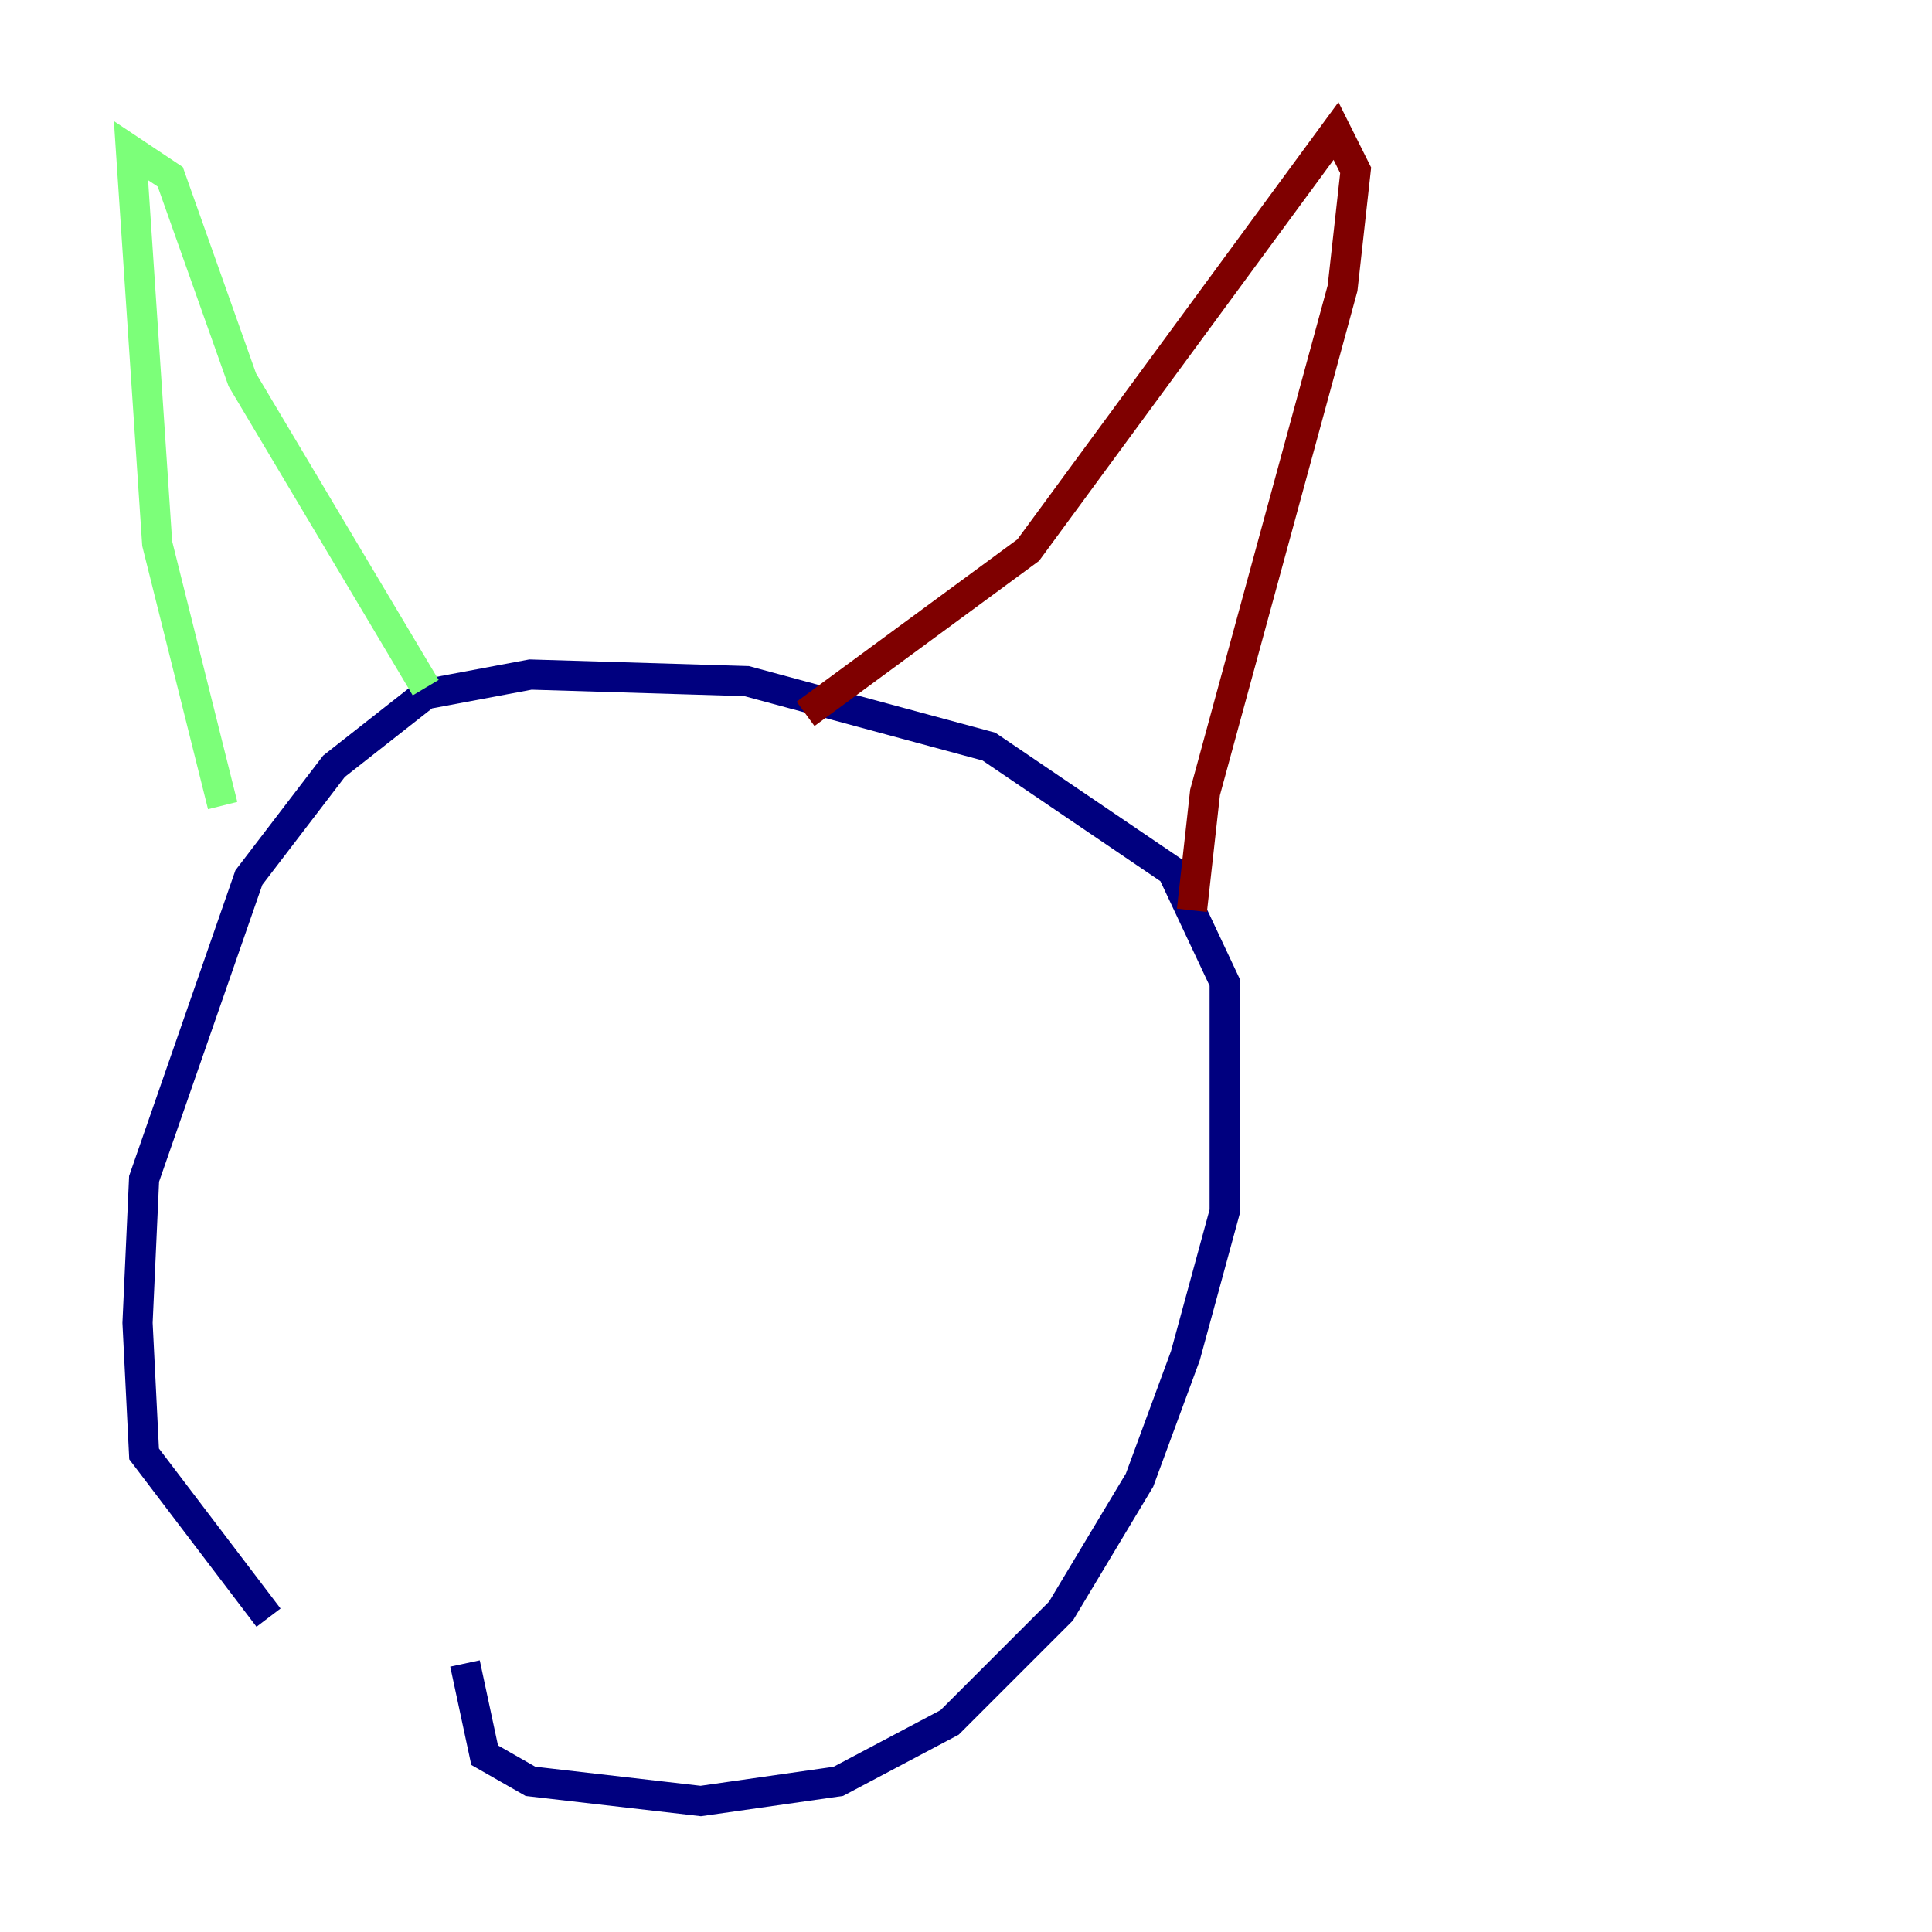 <?xml version="1.0" encoding="utf-8" ?>
<svg baseProfile="tiny" height="128" version="1.2" viewBox="0,0,128,128" width="128" xmlns="http://www.w3.org/2000/svg" xmlns:ev="http://www.w3.org/2001/xml-events" xmlns:xlink="http://www.w3.org/1999/xlink"><defs /><polyline fill="none" points="30.807,110.21 32.108,116.285 35.146,118.02 46.427,119.322 55.539,118.02 62.915,114.115 70.291,106.739 75.498,98.061 78.536,89.817 81.139,80.271 81.139,65.085 77.668,57.709 65.519,49.464 49.464,45.125 35.146,44.691 28.203,45.993 22.129,50.766 16.488,58.142 9.546,78.102 9.112,87.647 9.546,96.325 17.79,107.173" stroke="#00007f" stroke-width="2" /><polyline fill="none" points="14.752,53.37 10.414,36.014 8.678,9.98 11.281,11.715 16.054,25.166 28.203,45.559" stroke="#7cff79" stroke-width="2" /><polyline fill="none" points="53.37,47.295 68.122,36.447 88.515,8.678 89.817,11.281 88.949,19.091 79.837,52.502 78.969,60.312" stroke="#7f0000" stroke-width="2" /></svg>